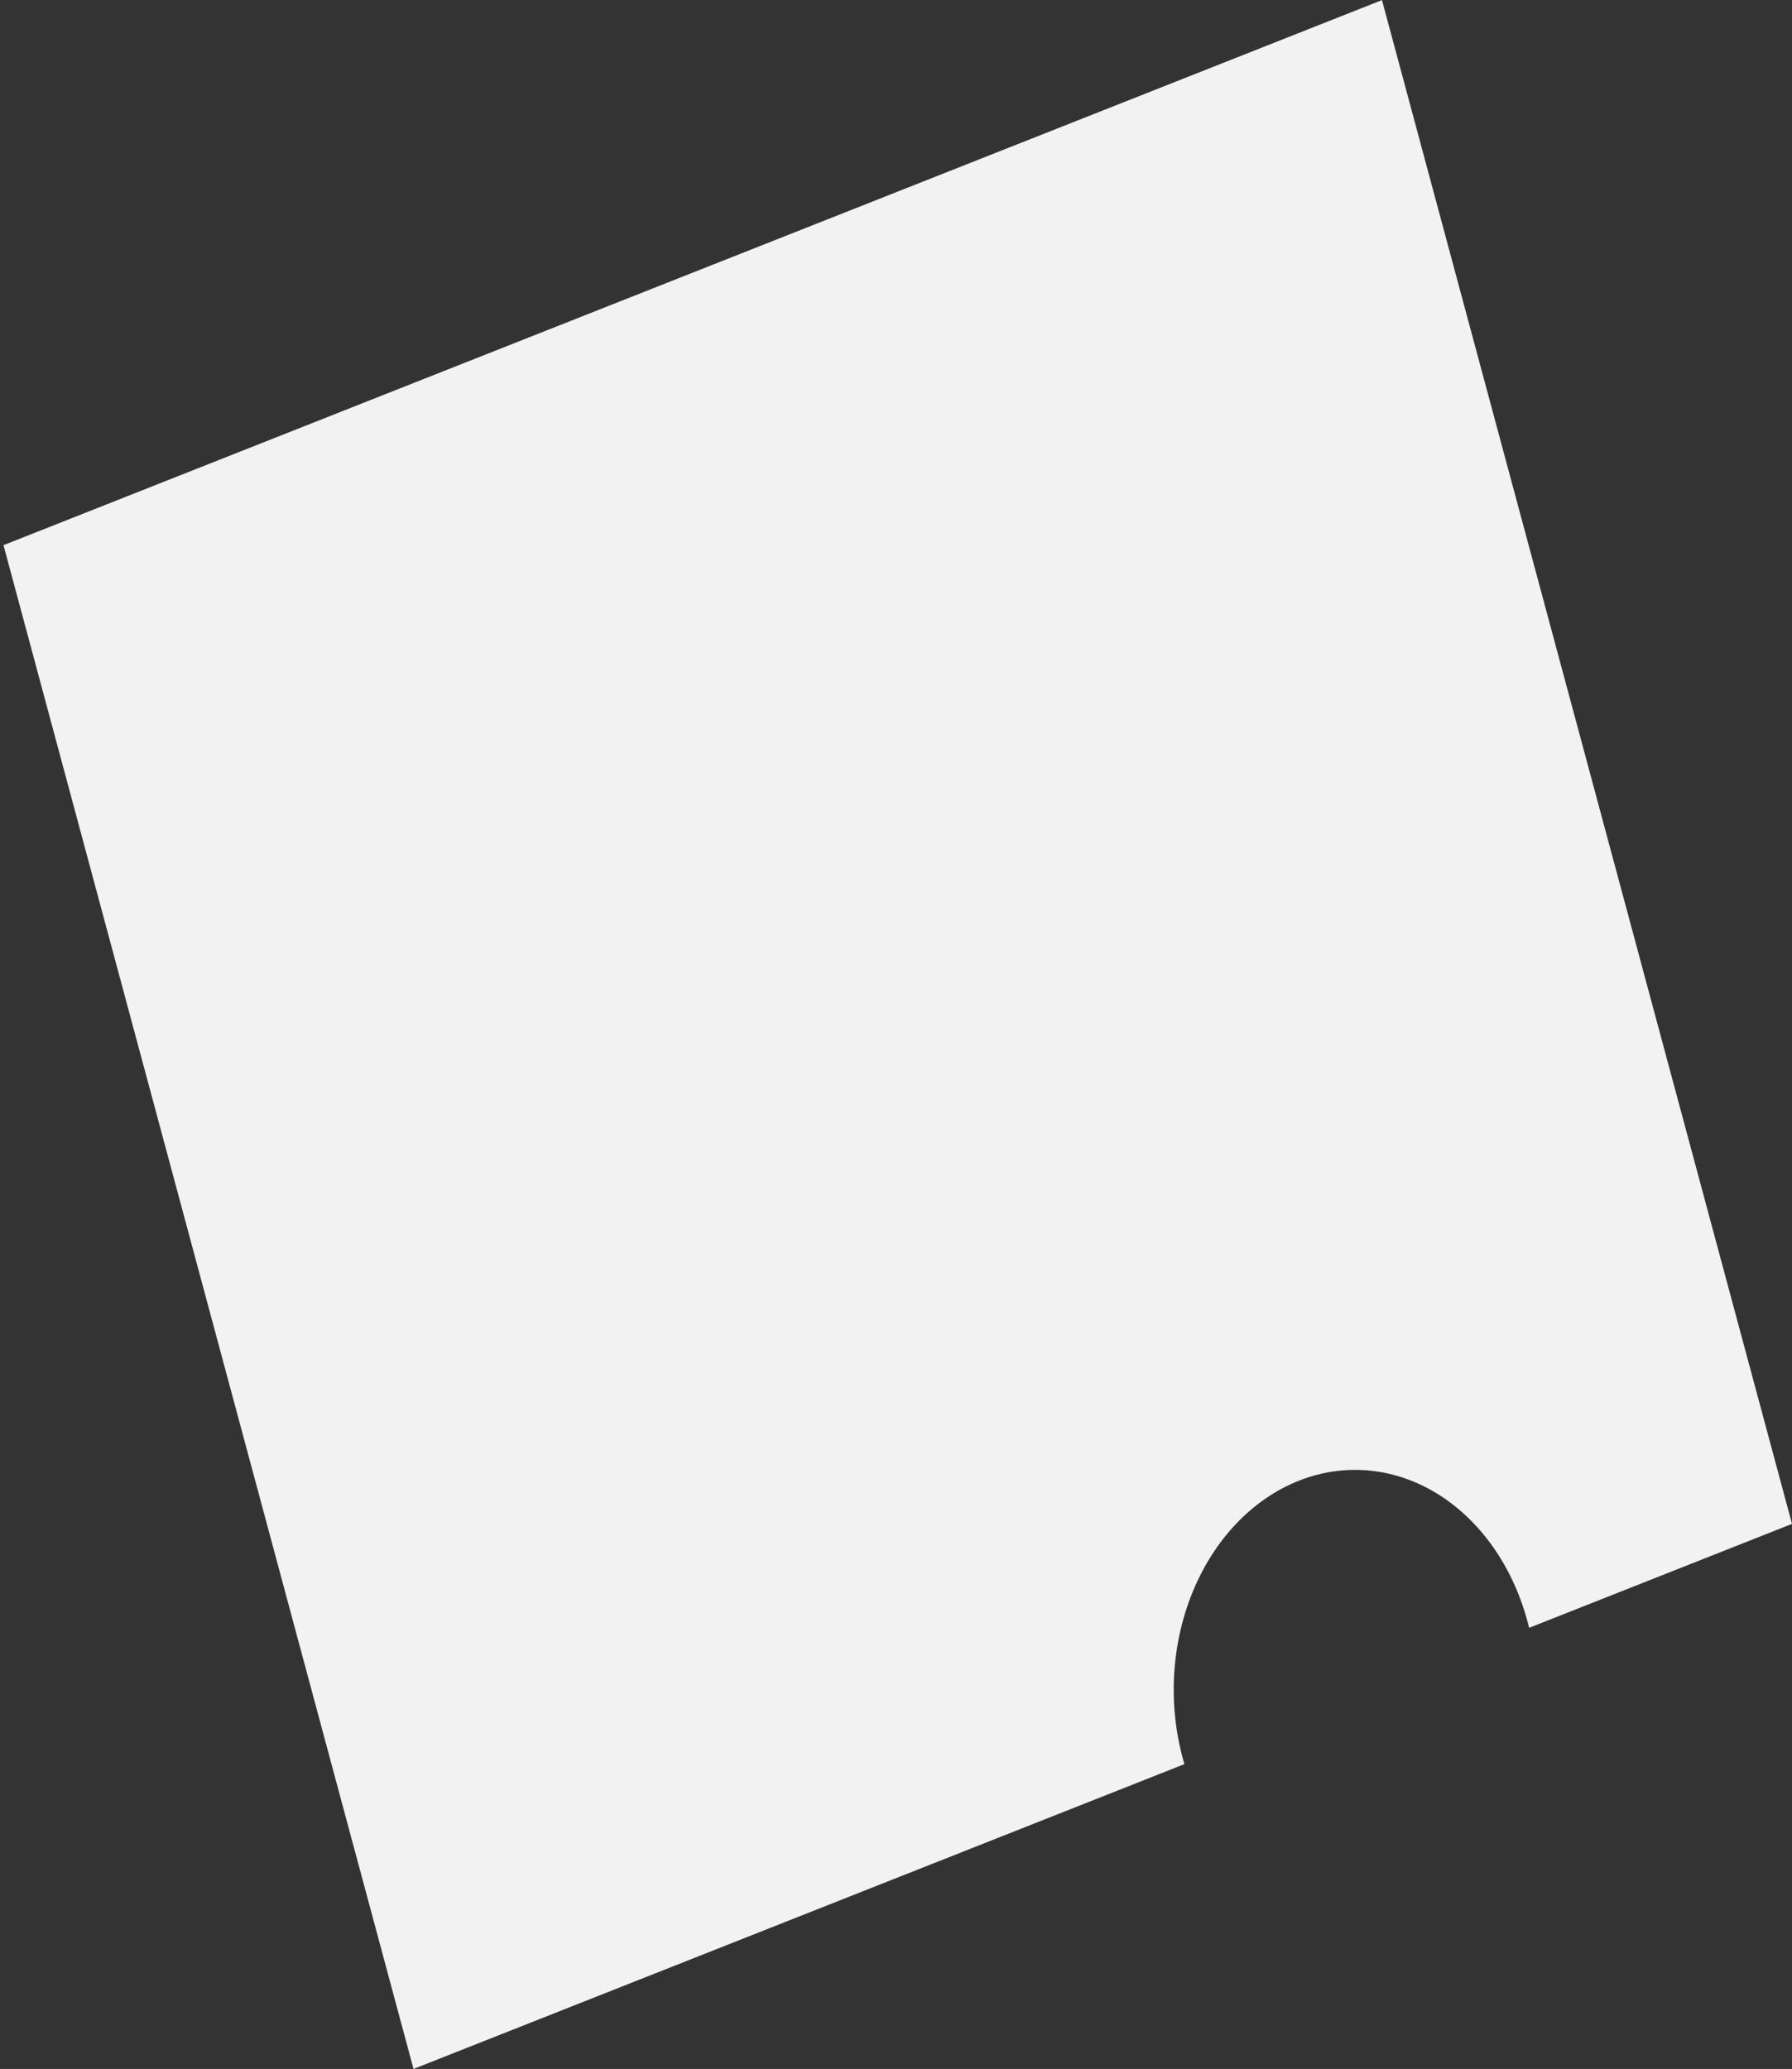 <svg width="285" height="329" viewBox="0 0 285 329" fill="none" xmlns="http://www.w3.org/2000/svg">
<rect x="0" y="0" width="285" height="329" fill="#333333" stroke="none"/>
<path d="M65.766 328.996L188.37 280.524C187.064 276.121 186.501 271.445 186.713 266.773C186.926 262.101 187.91 257.528 189.607 253.325C191.304 249.123 193.68 245.376 196.594 242.306C199.508 239.237 202.9 236.908 206.571 235.457C210.241 234.006 214.114 233.463 217.961 233.859C221.807 234.256 225.549 235.584 228.965 237.765C232.38 239.947 235.399 242.937 237.844 246.559C240.288 250.18 242.108 254.36 243.195 258.849L285 242.322L219.789 0.016L0.555 86.69L65.766 328.996Z" fill="#F2F2F2"/>
</svg>
